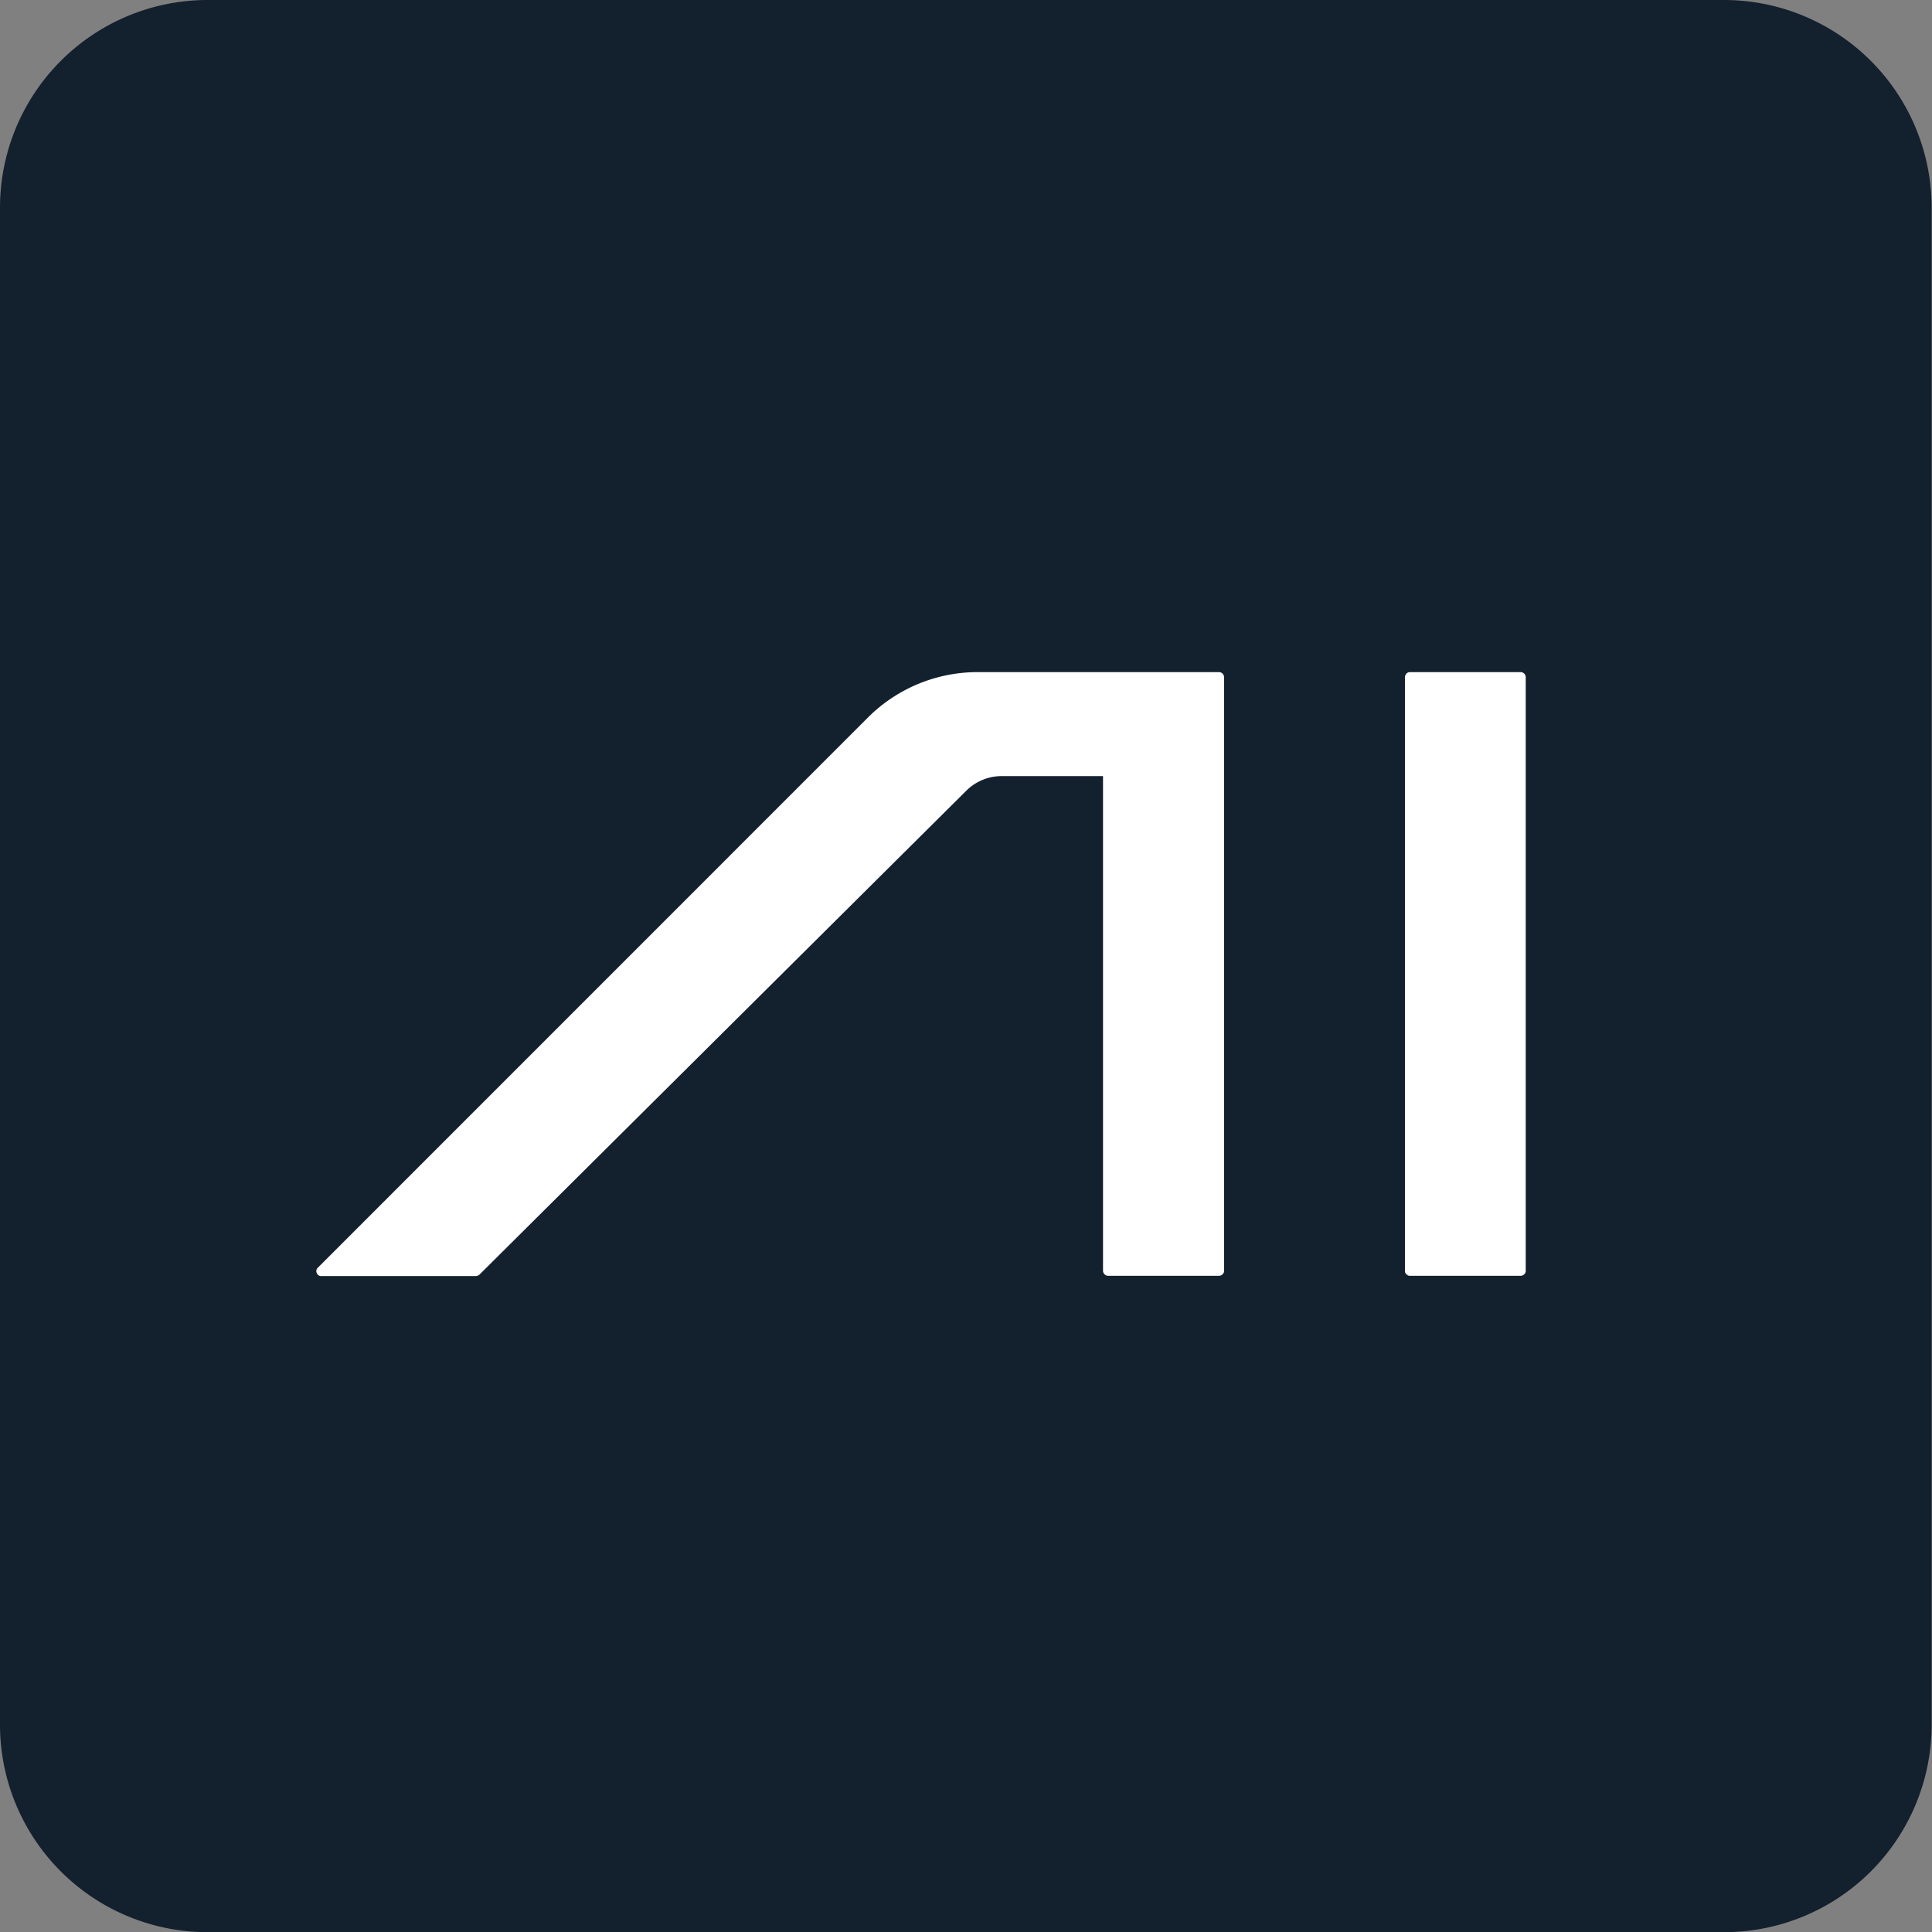 <svg xmlns="http://www.w3.org/2000/svg" viewBox="0 0 217.37 217.39">
    <rect x="0" y="0" width="217.37" height="217.39" fill="#808080" stroke="none"/>
    <defs>
        <style>.cls-1{fill:#13202e;}.cls-2{fill:#fff;}</style>
    </defs>
    <g id="Layer_2" data-name="Layer 2">
        <g id="Layer_1-2" data-name="Layer 1">
            <rect id="Rectangle_102" data-name="Rectangle 102" class="cls-1" x="5.03" y="5.06" width="207.3"
                  height="207.3" rx="18.29"/>
            <path id="Path_212" data-name="Path 212" class="cls-1"
                  d="M194,217.39H23.33A23.35,23.35,0,0,1,0,194.07V23.32A23.37,23.37,0,0,1,23.33,0H194a23.37,23.37,0,0,1,23.33,23.32V194.07A23.35,23.35,0,0,1,194,217.39ZM23.33,10.09A13.28,13.28,0,0,0,10.07,23.32V194.06a13.28,13.28,0,0,0,13.26,13.26H194a13.28,13.28,0,0,0,13.26-13.26V23.32A13.28,13.28,0,0,0,194,10.06Z"/>
            <path class="cls-2"
                  d="M97.6,80.78A17.45,17.45,0,0,1,110,75.62h27.11a.58.58,0,0,1,.61.55V143a.48.48,0,0,1-.17.37.57.57,0,0,1-.44.17H124.64a.59.59,0,0,1-.54-.54V87.32H112.75A5.65,5.65,0,0,0,108.68,89L53.91,143.44a.73.73,0,0,1-.4.13H36.18a.52.52,0,0,1-.54-.34.51.51,0,0,1,.13-.61Z"/>
            <path class="cls-2"
                  d="M171.66,143a.48.48,0,0,1-.17.37.57.57,0,0,1-.44.17H158.62a.5.5,0,0,1-.38-.17.48.48,0,0,1-.17-.37V76.23a.61.61,0,0,1,.17-.44.52.52,0,0,1,.38-.17h12.43a.58.58,0,0,1,.61.55V143Z"/>
        </g>
    </g>
</svg>